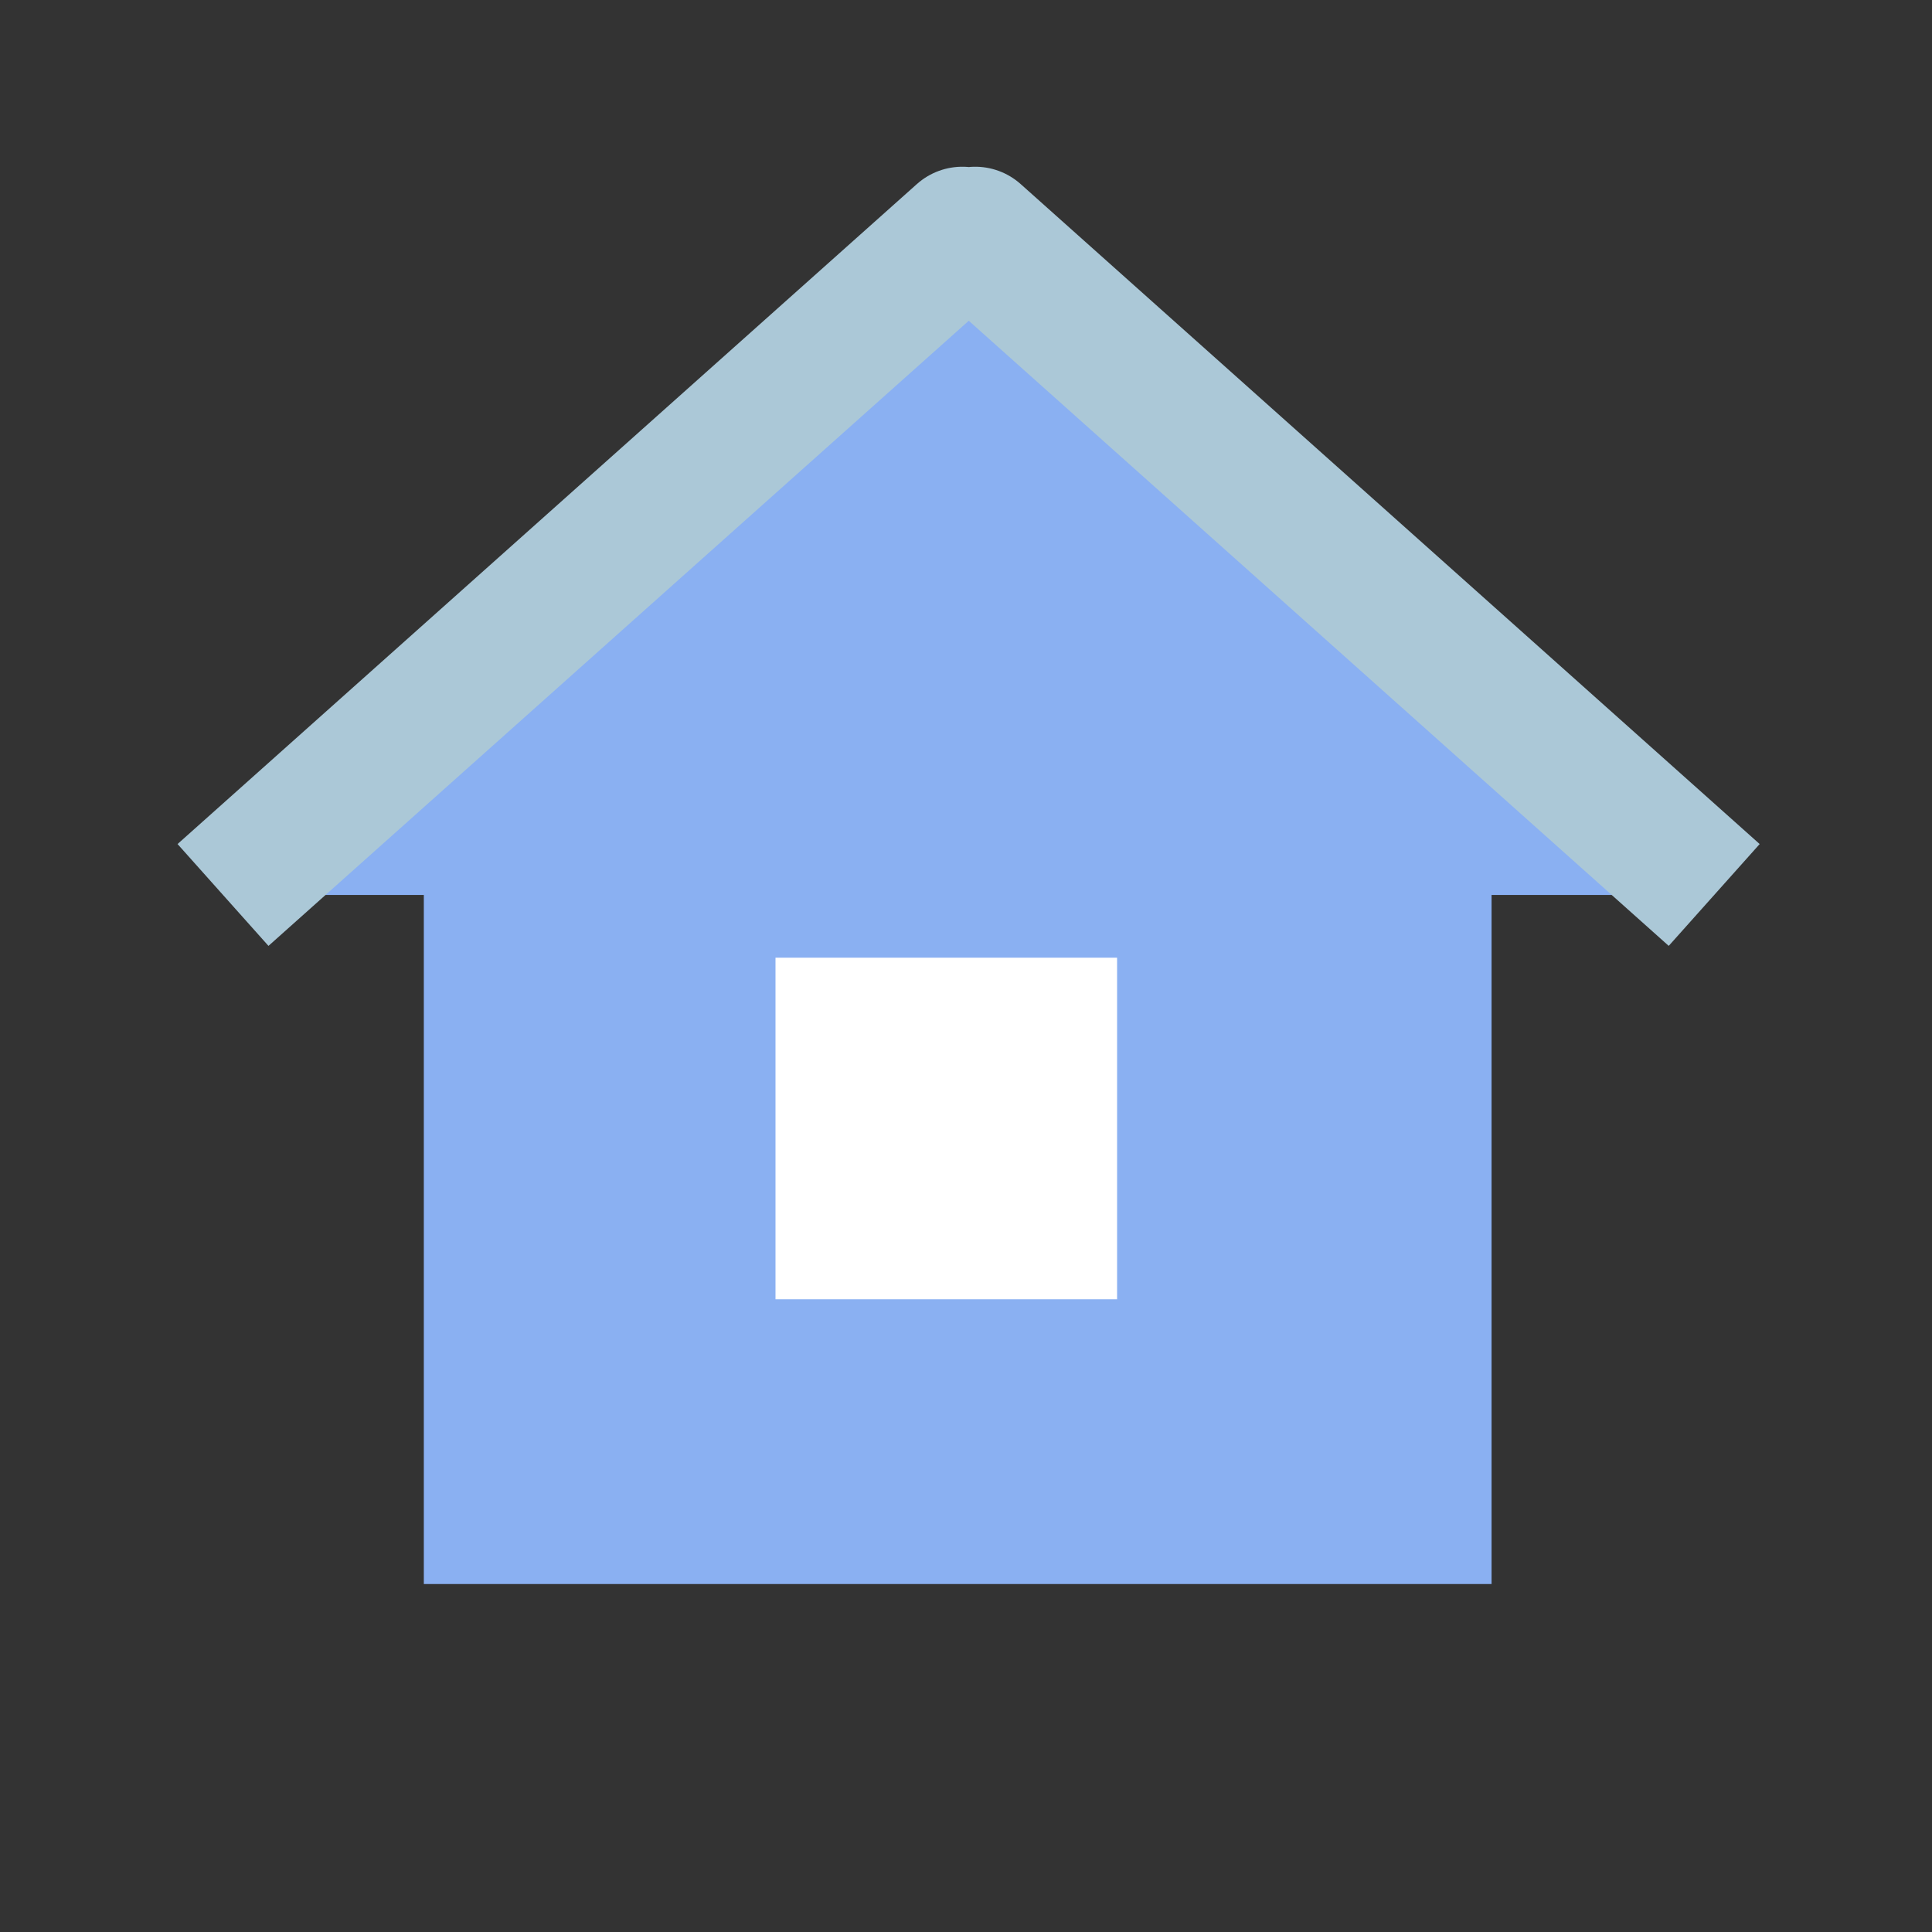<svg xmlns="http://www.w3.org/2000/svg" xmlns:xlink="http://www.w3.org/1999/xlink" width="30" height="30" viewBox="0 0 30 30">
  <rect x="0" y="0" width="30" height="30" fill="#333333" stroke="none"/>
  <defs>
    <clipPath id="clip-path">
      <rect id="長方形_25148" data-name="長方形 25148" width="30" height="30" transform="translate(216 666)" fill="none" stroke="#707070" stroke-width="1"/>
    </clipPath>
  </defs>
  <g id="マスクグループ_20199" data-name="マスクグループ 20199" transform="translate(-216 -666)" clip-path="url(#clip-path)">
    <g id="ico" transform="translate(219.002 668.957)">
      <path id="パス_46373" data-name="パス 46373" d="M5.483,8.529V22.47H22.063V7.912h-.944L13.856,2.389Z" transform="translate(-1.904 -0.83)" fill="#8ab0f2"/>
      <g id="グループ_16349" data-name="グループ 16349" transform="translate(0 0)">
        <g id="グループ_20178" data-name="グループ 20178">
          <path id="パス_46374" data-name="パス 46374" d="M23.861,11.308,12.386,1.06l-.1.092-.1-.092L.706,11.308" transform="translate(-0.245 -0.368)" fill="#8ab0f2" stroke="#abc8d7" stroke-linejoin="round" stroke-width="2.12"/>
        </g>
      </g>
      <rect id="長方形_24249" data-name="長方形 24249" width="5.304" height="5.304" transform="translate(9.04 11.914)" fill="#fff"/>
    </g>
  </g>
</svg>
